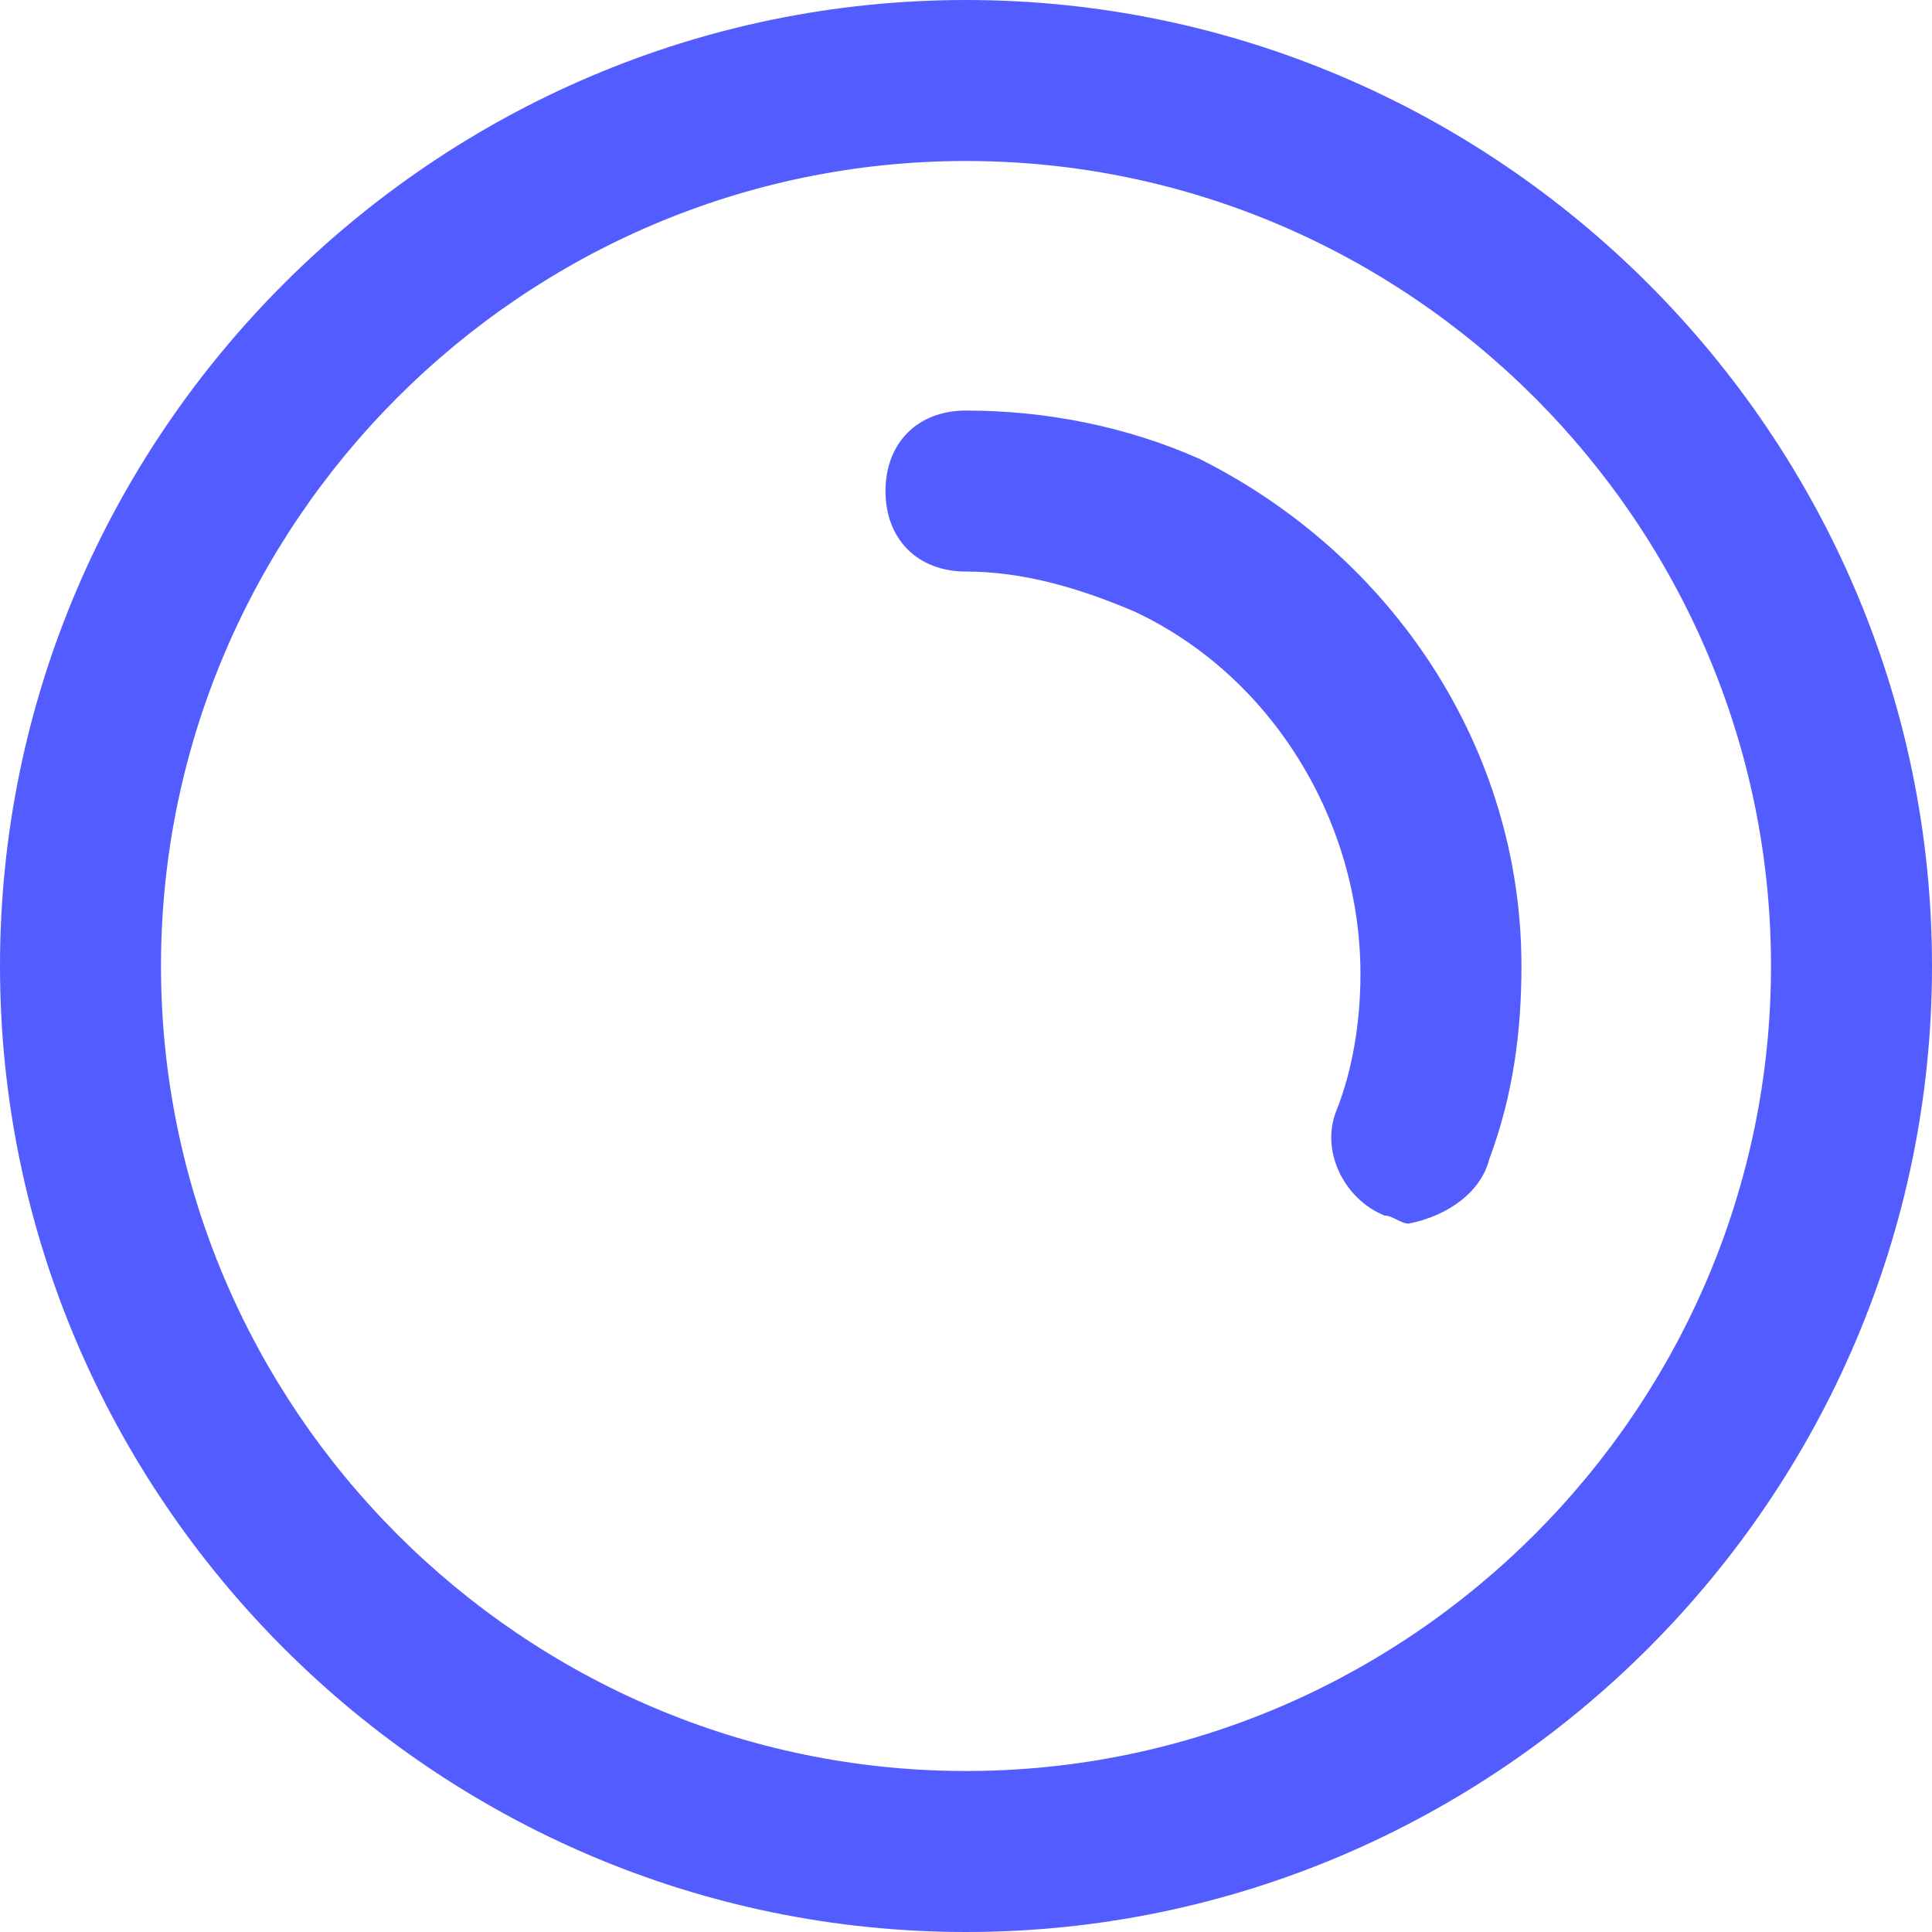 <?xml version="1.0" encoding="utf-8"?>
<!-- Generator: Adobe Illustrator 24.1.2, SVG Export Plug-In . SVG Version: 6.00 Build 0)  -->
<svg version="1.1" id="Layer_1" xmlns="http://www.w3.org/2000/svg" xmlns:xlink="http://www.w3.org/1999/xlink" x="0px" y="0px"
	 viewBox="0 0 24 24" style="enable-background:new 0 0 24 24;" xml:space="preserve">
<style type="text/css">
	.st0{fill:#535DFF;}
</style>
<path class="st0" d="M12,24C5.4,24,0,18.6,0,12C0,5.4,5.4,0,12,0c6.6,0,12,5.4,12,12C24,18.6,18.6,24,12,24z M12,2C6.5,2,2,6.5,2,12
	c0,5.5,4.5,10,10,10c5.5,0,10-4.5,10-10C22,6.5,17.5,2,12,2z M18.5,14.4c0.3-0.8,0.4-1.6,0.4-2.4c0-2.7-1.6-5.1-4-6.3
	C14,5.3,13,5.1,12,5.1c-0.6,0-1,0.4-1,1s0.4,1,1,1c0.7,0,1.4,0.2,2.1,0.5c1.7,0.8,2.8,2.6,2.8,4.5c0,0.6-0.1,1.2-0.3,1.7
	c-0.2,0.5,0.1,1.1,0.6,1.3c0.1,0,0.2,0.1,0.3,0.1C18,15.1,18.4,14.8,18.5,14.4z"/>
</svg>

